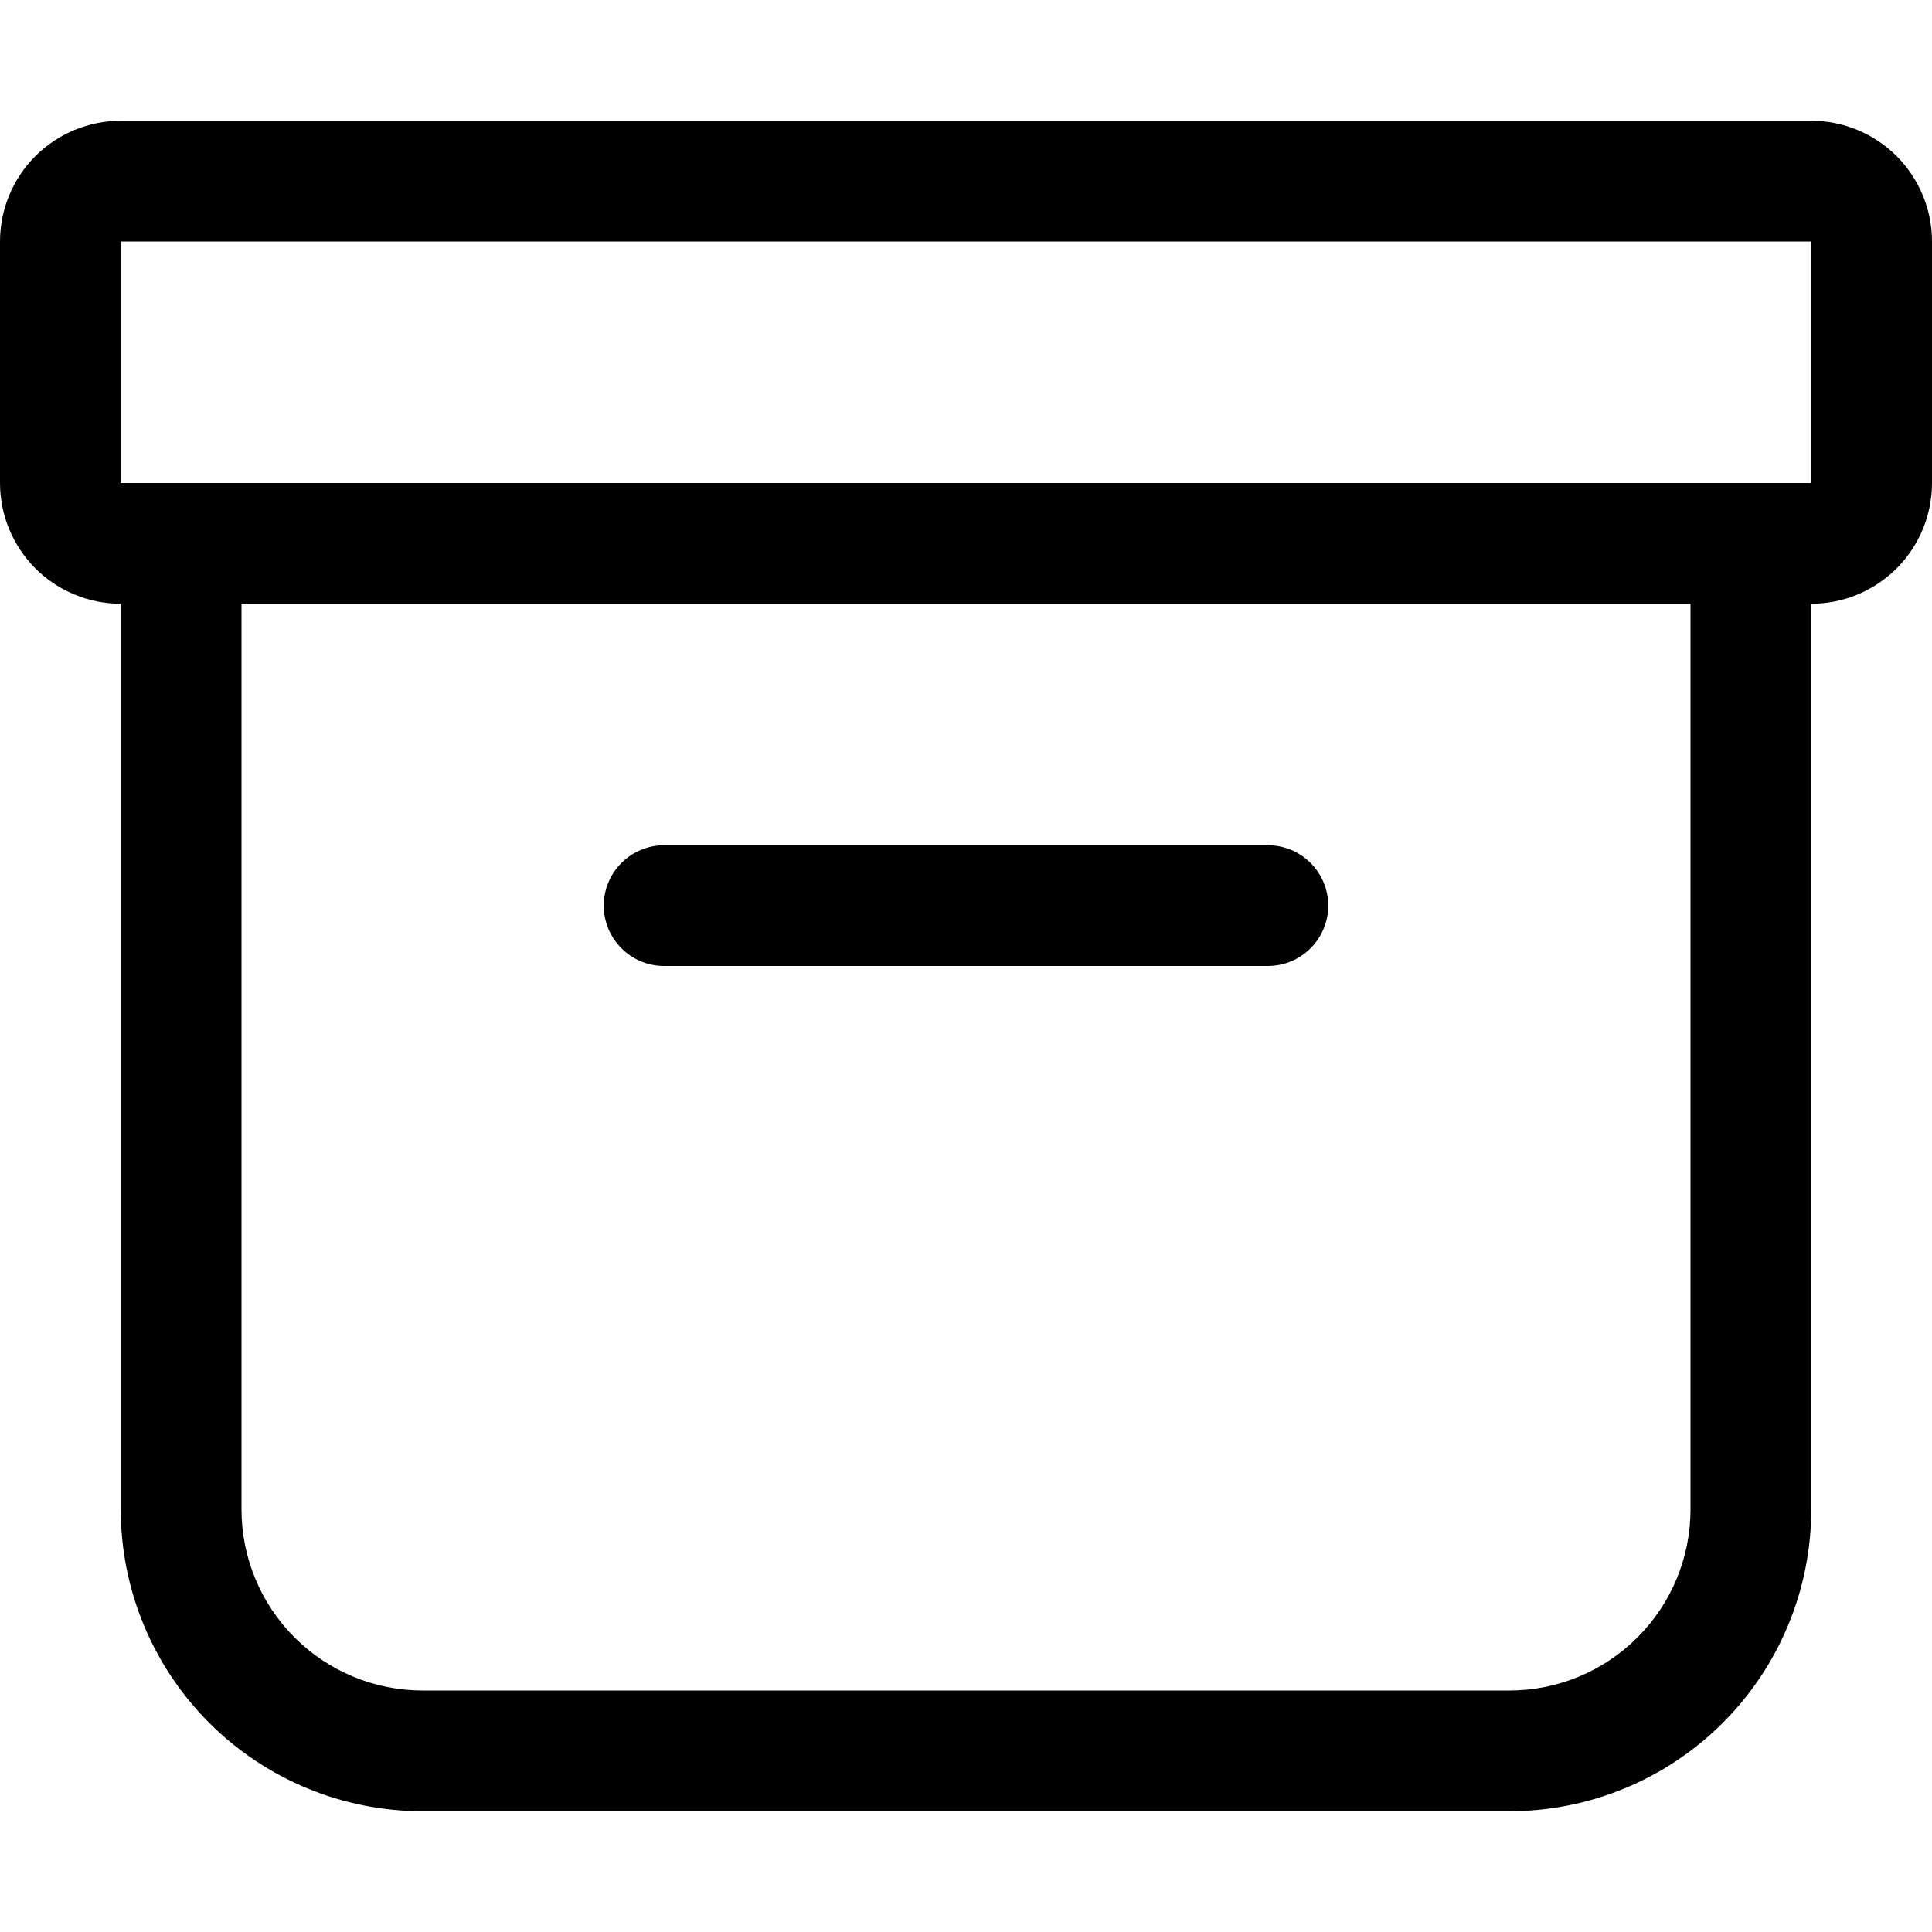 <svg width="30" height="30" viewBox="0 0 30 30" fill="none" xmlns="http://www.w3.org/2000/svg">
<path d="M0 3.75C0 3.253 0.198 2.776 0.549 2.424C0.901 2.073 1.378 1.875 1.875 1.875H28.125C28.622 1.875 29.099 2.073 29.451 2.424C29.802 2.776 30 3.253 30 3.75V7.5C30 7.997 29.802 8.474 29.451 8.826C29.099 9.177 28.622 9.375 28.125 9.375V23.438C28.125 24.681 27.631 25.873 26.752 26.752C25.873 27.631 24.681 28.125 23.438 28.125H6.562C5.319 28.125 4.127 27.631 3.248 26.752C2.369 25.873 1.875 24.681 1.875 23.438V9.375C1.378 9.375 0.901 9.177 0.549 8.826C0.198 8.474 0 7.997 0 7.5V3.75ZM3.75 9.375V23.438C3.75 24.183 4.046 24.899 4.574 25.426C5.101 25.954 5.817 26.25 6.562 26.25H23.438C24.183 26.25 24.899 25.954 25.426 25.426C25.954 24.899 26.25 24.183 26.25 23.438V9.375H3.75ZM28.125 3.75H1.875V7.5H28.125V3.75ZM9.375 14.062C9.375 13.814 9.474 13.575 9.65 13.4C9.825 13.224 10.064 13.125 10.312 13.125H19.688C19.936 13.125 20.175 13.224 20.35 13.4C20.526 13.575 20.625 13.814 20.625 14.062C20.625 14.311 20.526 14.55 20.35 14.725C20.175 14.901 19.936 15 19.688 15H10.312C10.064 15 9.825 14.901 9.65 14.725C9.474 14.55 9.375 14.311 9.375 14.062Z" fill="black"/>
</svg>
